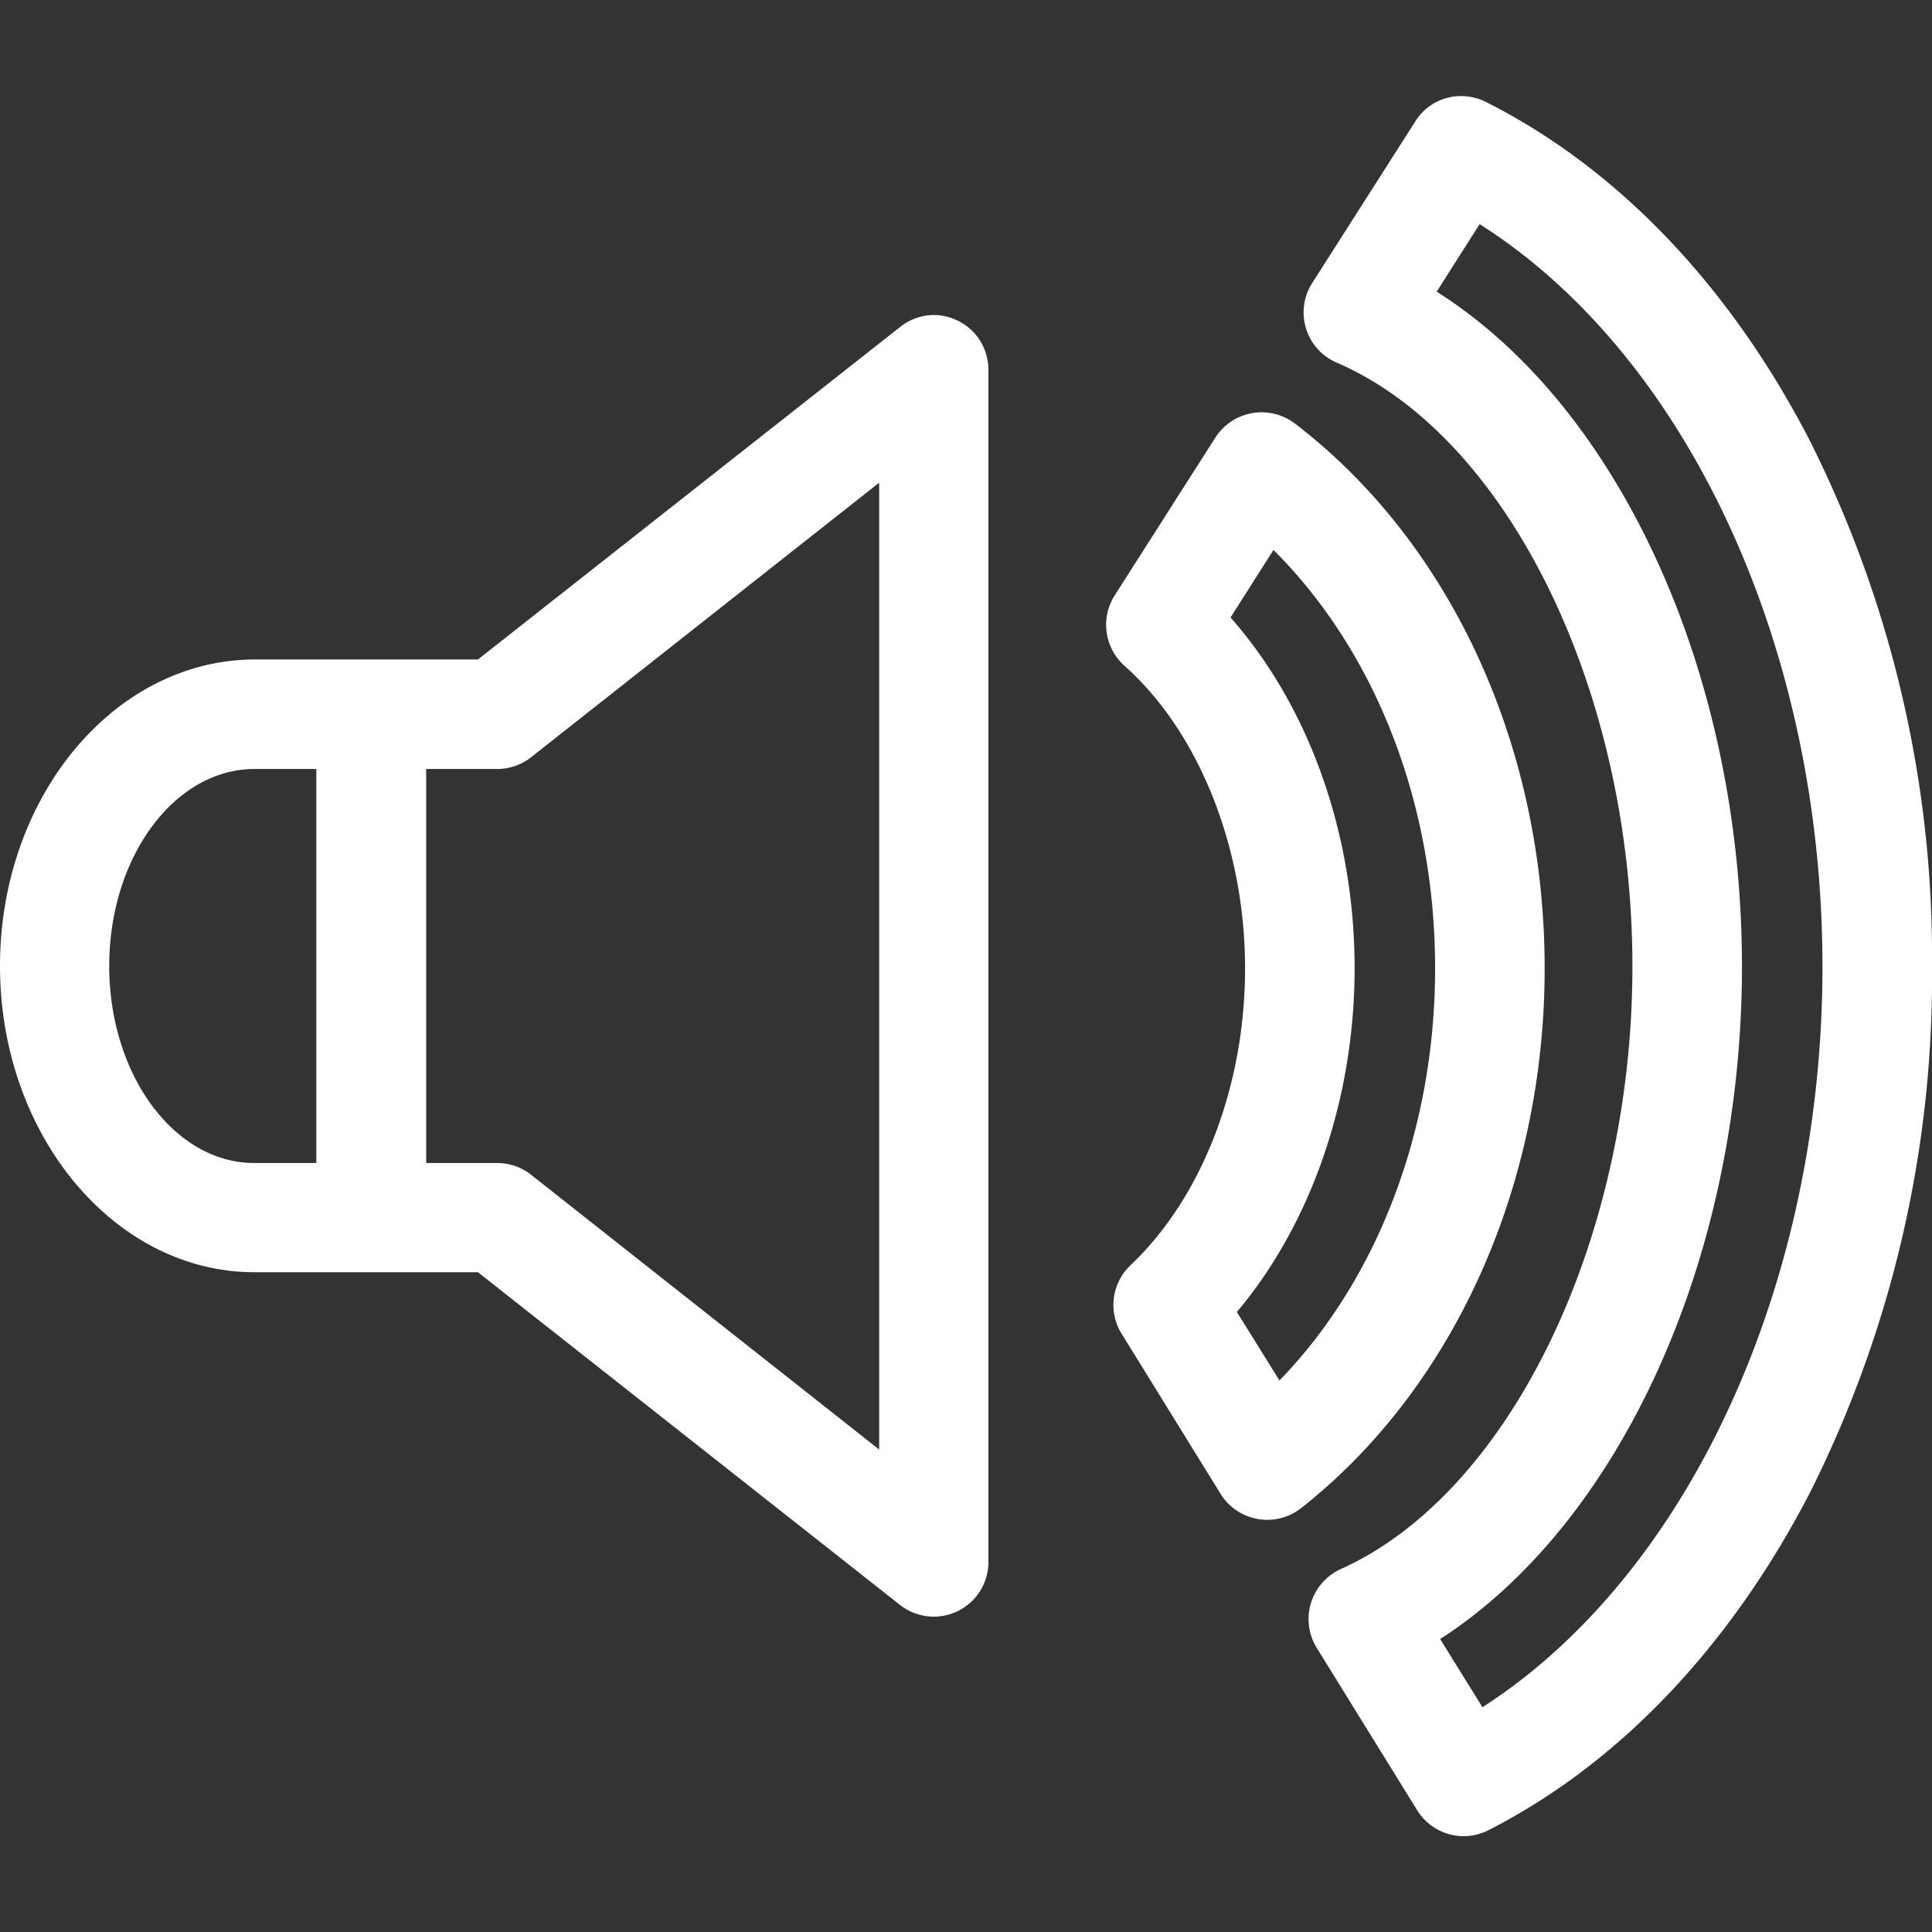 <svg xmlns="http://www.w3.org/2000/svg" viewBox="0 0 612 612">
  <rect x="0" y="0" width="612" height="612" fill="#333333" stroke="none"/>
  <path fill='white' d="M573 139c-25.4-48.9-60.8-85.8-102.3-106.7-8-4-17.7-1.4-22.4 6.2l-32.6 51.1a17.3 17.3 0 0 0 7.8 25.3c54.2 23.4 93.6 103.8 93.6 191.3 0 86.5-38.8 166.7-92.3 190.8a17.4 17.4 0 0 0-7.7 25l31.8 51.4a17.3 17.3 0 0 0 22.7 6.3c41.3-21.1 76.4-58 101.7-106.8A364 364 0 0 0 612 306.2 364 364 0 0 0 573 139zM469.6 540.8l-13.4-21.6c57.1-36.8 95.6-120.9 95.6-213 0-93-39-177.4-96.7-213.8L468.7 71c65.5 41.5 108.6 133.6 108.6 235.2 0 101-42.7 192.8-107.7 234.6z"/>
  <path fill='white' d="M489.3 306.7c0-70.1-29.6-134.7-79.2-172.6a17.4 17.4 0 0 0-25.1 4.5l-31.9 50a17.4 17.4 0 0 0 3.1 22.3c23.6 21 38.2 57.7 38.2 95.8 0 37.4-13.6 72.6-36.3 94.1-6 5.7-7.1 14.8-2.8 21.7l31.4 50.8a17.4 17.4 0 0 0 25.5 4.4c48.3-38.1 77.1-102 77.1-171zm-84 130.6-13.5-21.7c23.6-28 37.3-67.6 37.3-108.9 0-42.7-14.5-83-39.3-111.1l13.6-21.4c32.4 32.3 51.2 80.4 51.2 132.5 0 51-18.1 98.4-49.3 130.6zM303.4 101.6c-6-3-13-2.2-18.3 2L151.4 208.9H80.7C36.1 209 0 252.5 0 306s36.2 97 80.6 97h70.8l133.7 105.4a17.3 17.3 0 0 0 28-13.6V117.2c0-6.7-3.7-12.7-9.7-15.6zm-203 266.8H80.5c-25.3 0-45.9-28-45.9-62.4s20.6-62.4 46-62.4h19.6v124.8zm178 90.7-110.2-87c-3-2.4-6.9-3.7-10.8-3.7H135V243.6h22.4c4 0 7.7-1.3 10.8-3.7l110.3-87v306.2z"/>
</svg>